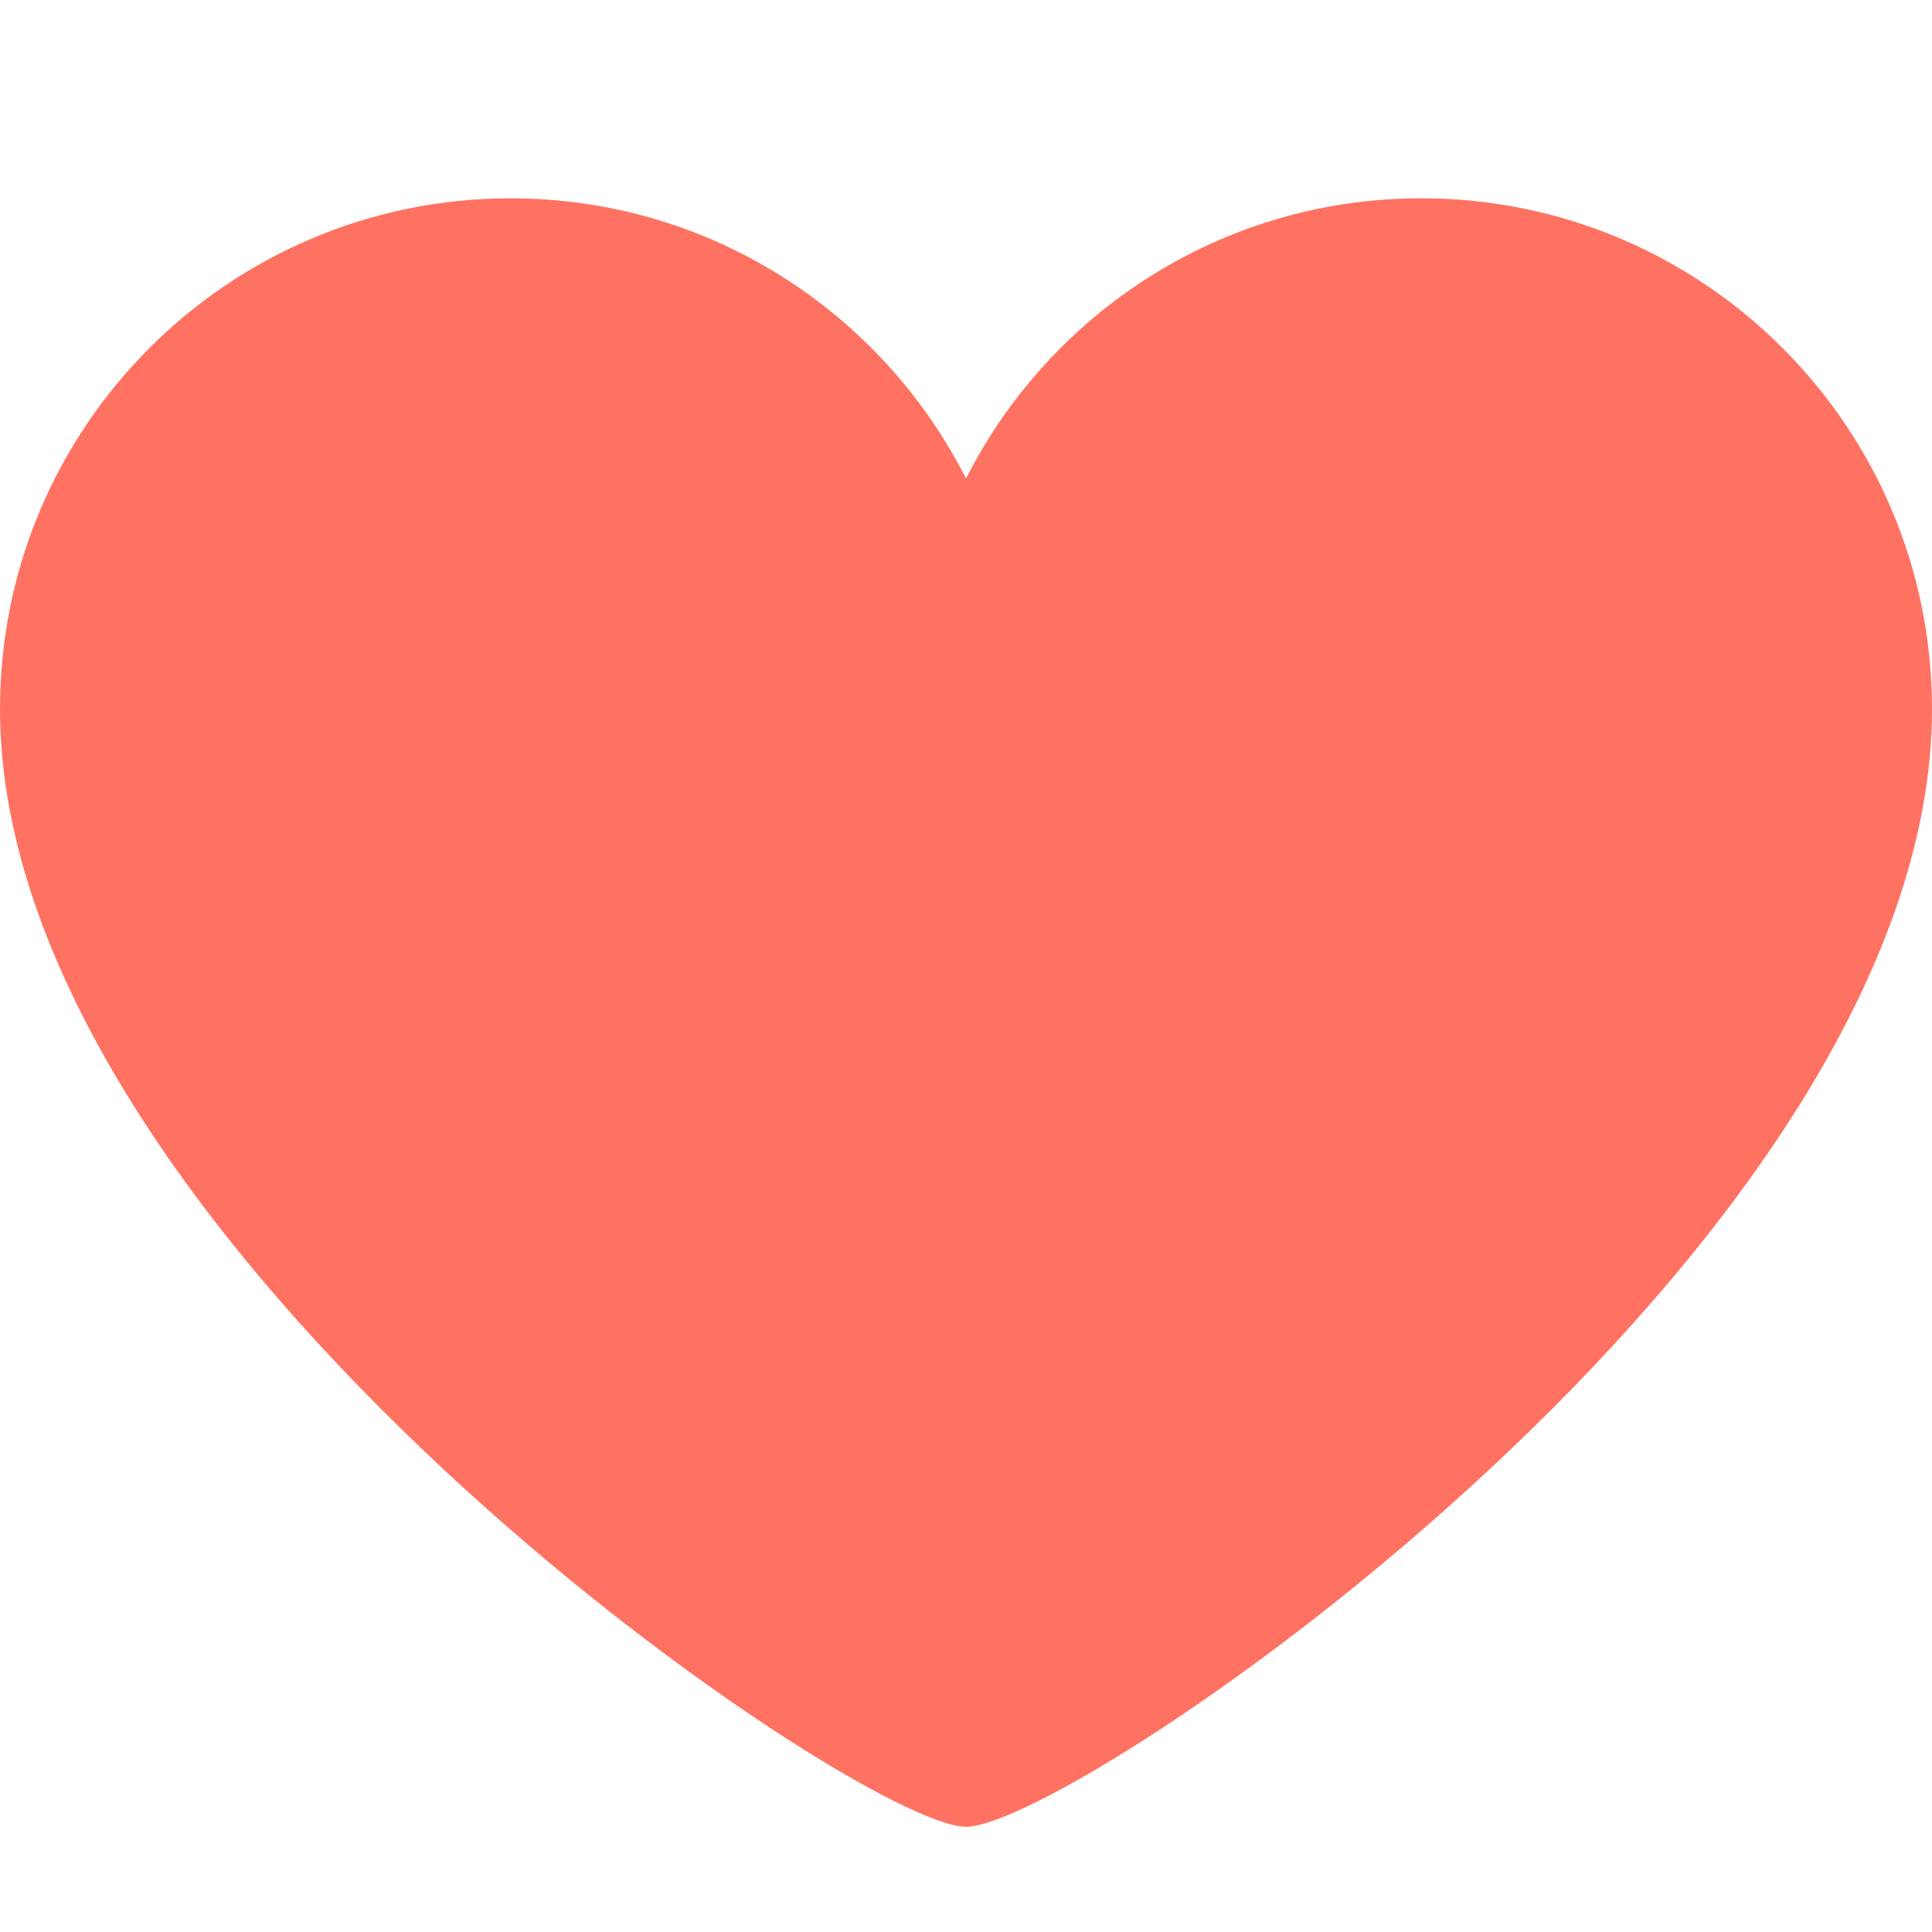 <?xml version="1.0" encoding="UTF-8"?>
<svg width="114px" height="114px" viewBox="0 0 114 114" version="1.1" xmlns="http://www.w3.org/2000/svg" xmlns:xlink="http://www.w3.org/1999/xlink">
    <!-- Generator: Sketch 52.6 (67491) - http://www.bohemiancoding.com/sketch -->
    <title>Artboard</title>
    <desc>Created with Sketch.</desc>
    <g id="Artboard" stroke="none" stroke-width="1" fill="none" fill-rule="evenodd">
        <path d="M114,41.836 C114,25.193 100.507,11.7 83.865,11.7 C72.122,11.7 61.971,18.432 57.001,28.235 C52.027,18.432 41.879,11.702 30.135,11.702 C13.492,11.701 0,25.193 0,41.836 C0,73.317 50.557,107.792 57.001,107.792 C63.446,107.792 114,73.468 114,41.836 Z" id="Path" fill="#FF7262"></path>
    </g>
</svg>